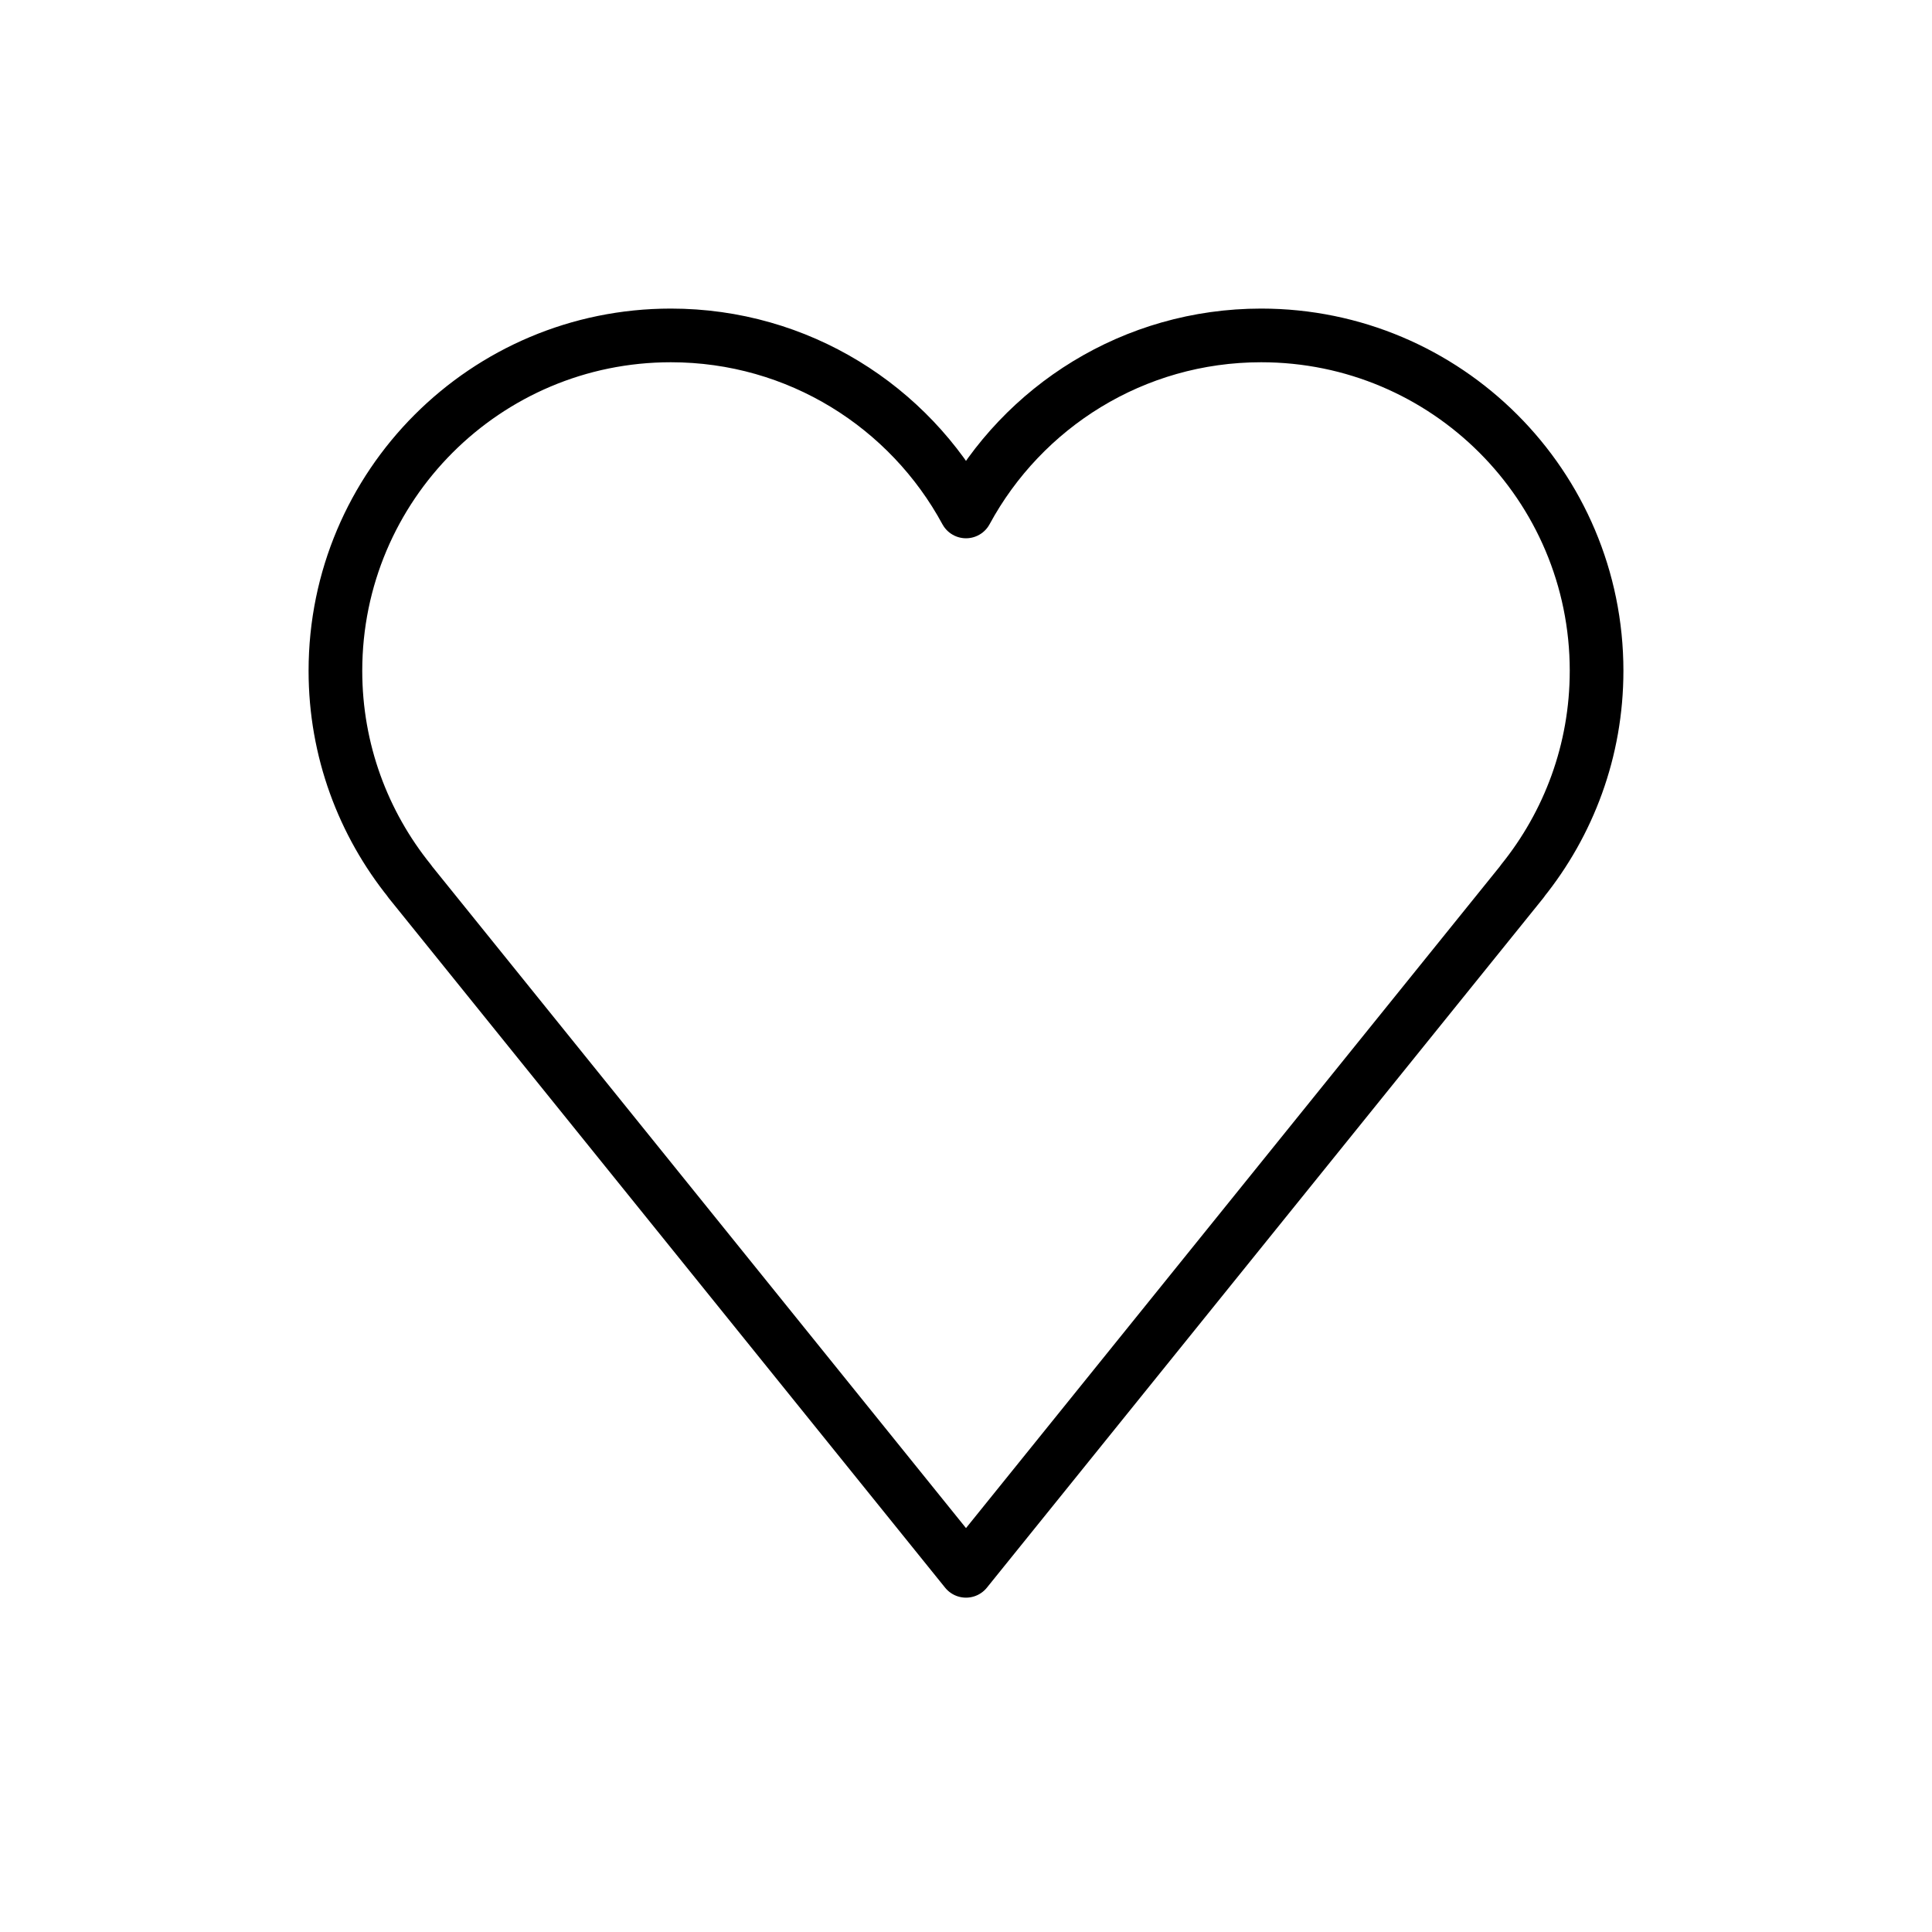 <svg viewBox="0 0 72 72" xmlns="http://www.w3.org/2000/svg"><path d="m59.5 25c0-6.904-5.596-12.5-12.5-12.5-4.753 0-8.886 2.654-11 6.56-2.114-3.906-6.247-6.56-11-6.56-6.904 0-12.5 5.596-12.5 12.5 0 2.97 1.04 5.694 2.77 7.839l-.004.003 20.734 25.698 20.734-25.698-.004-.003c1.73-2.145 2.77-4.869 2.77-7.839z" fill="none" stroke="#000" stroke-linejoin="round" stroke-miterlimit="10" stroke-width="2"/></svg>